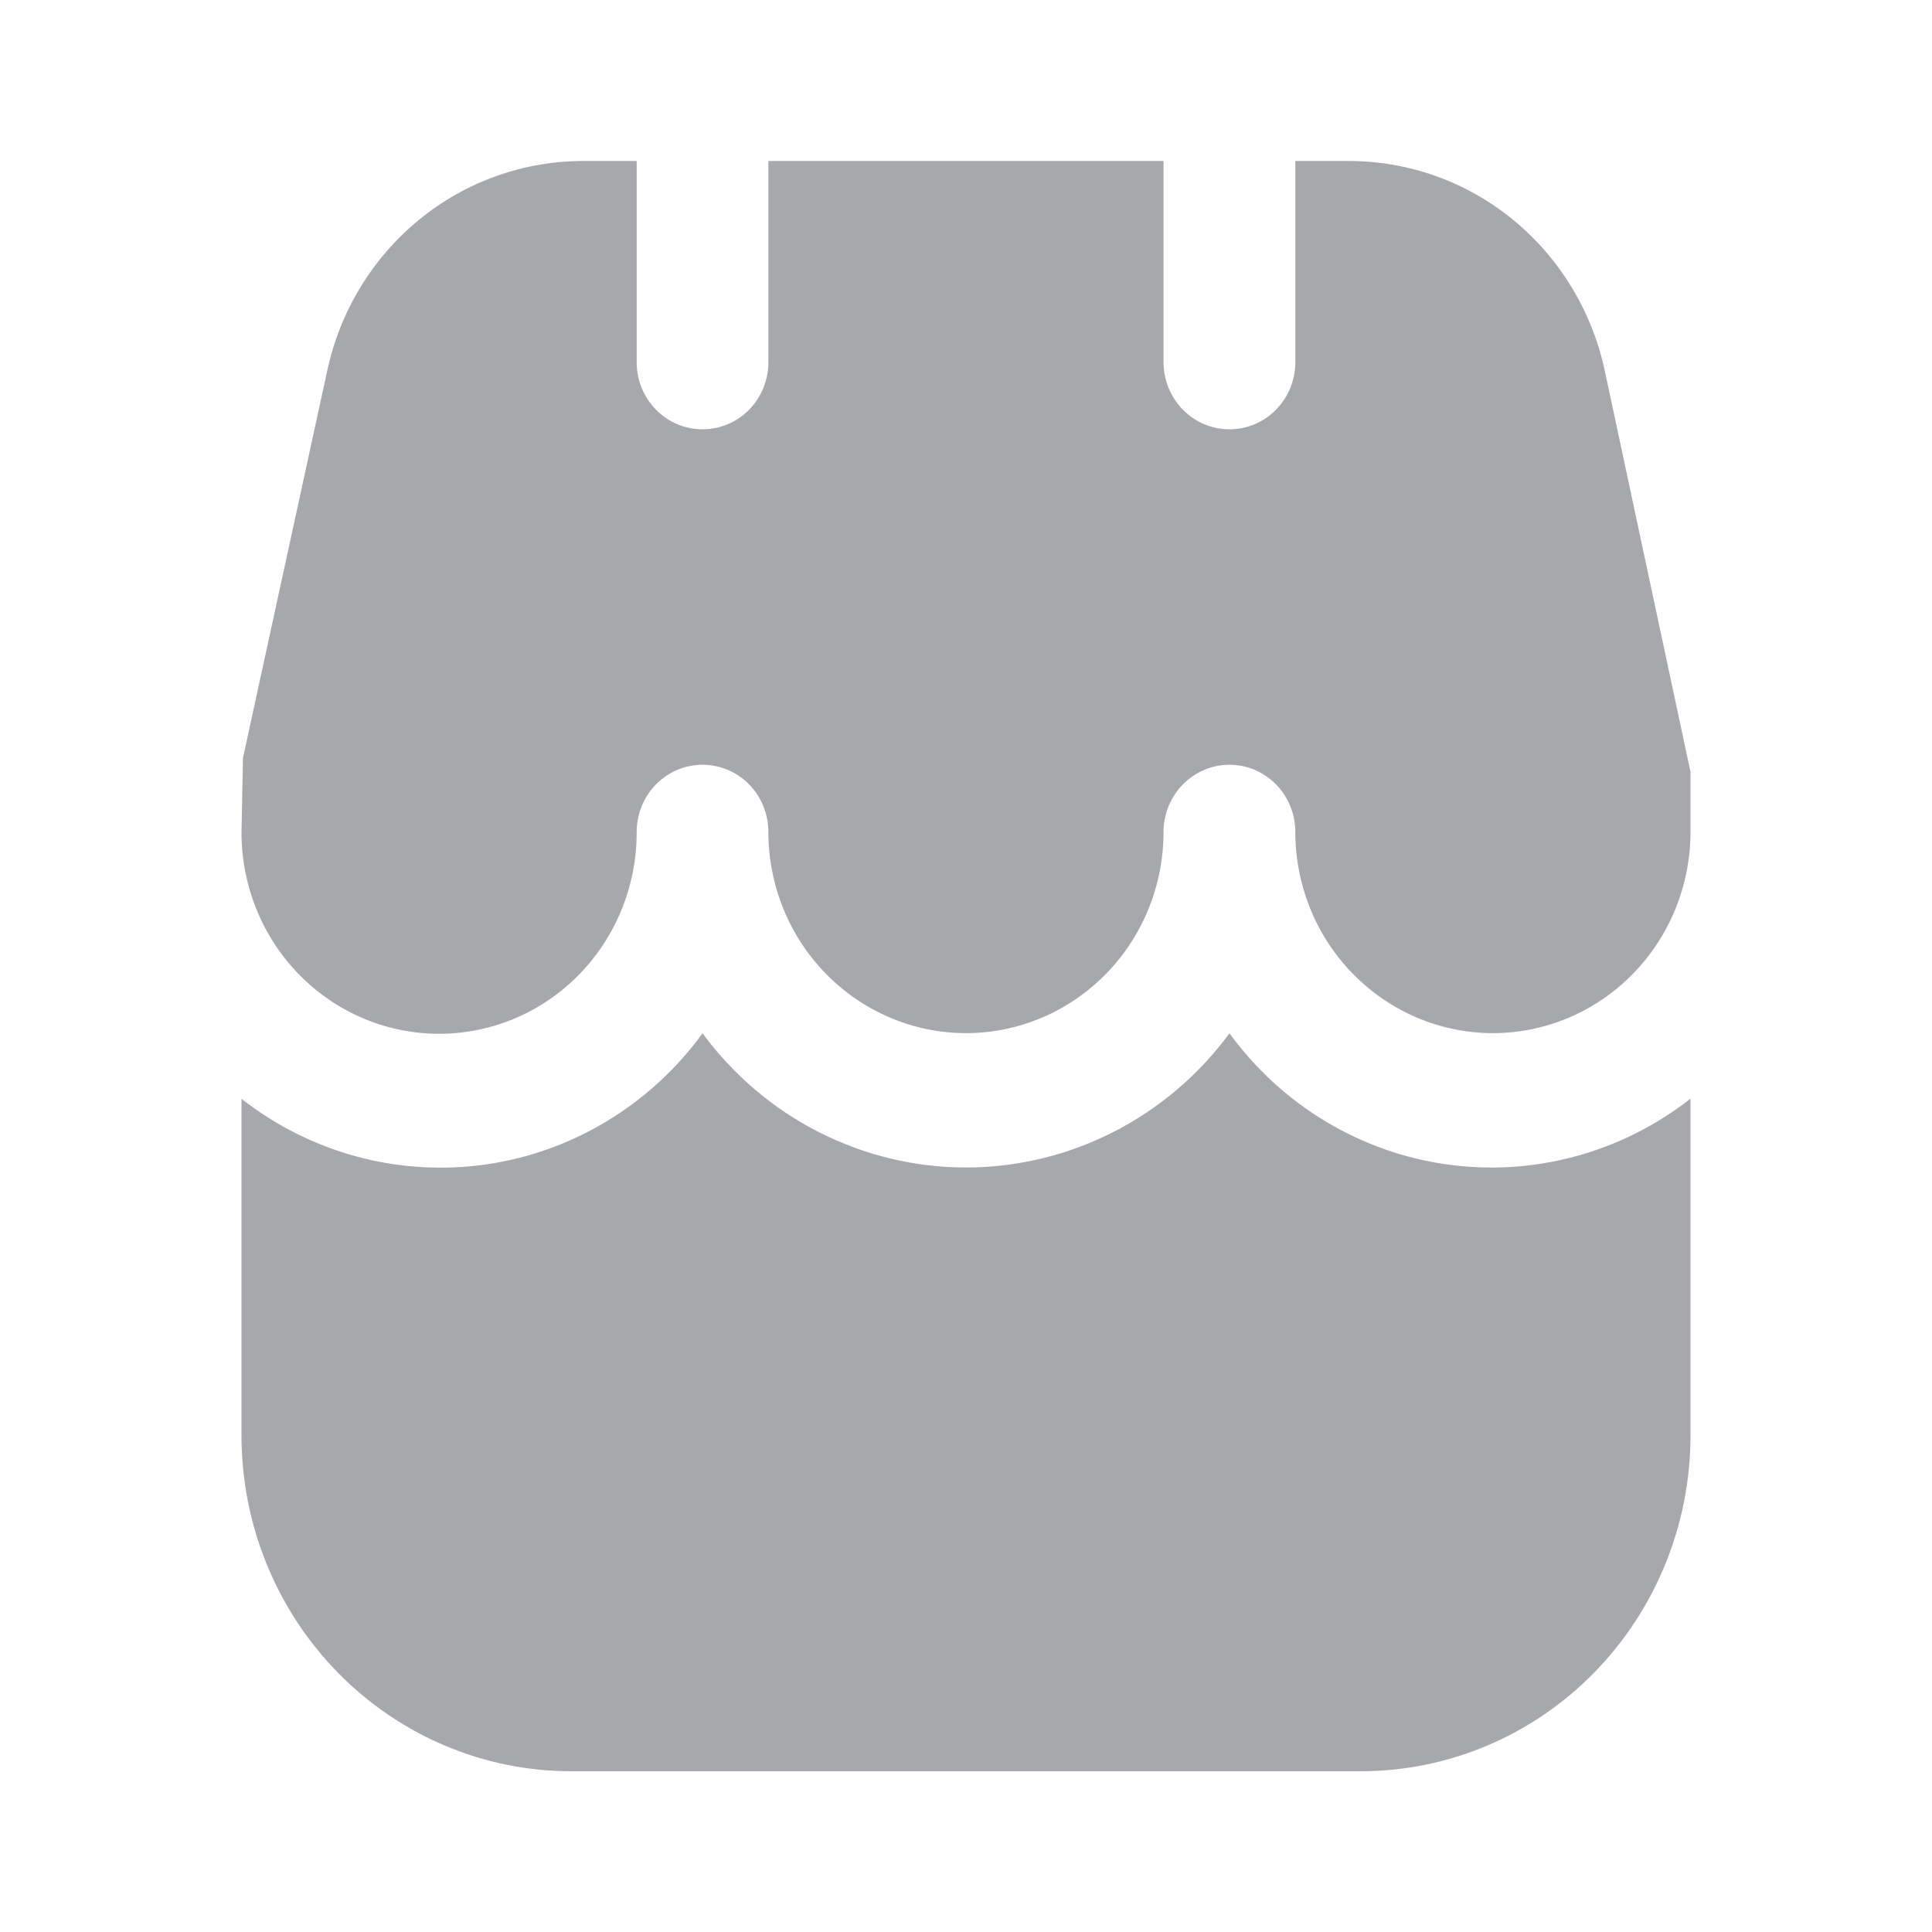 <svg width="24" height="24" viewBox="0 0 24 24" fill="none" xmlns="http://www.w3.org/2000/svg">
<rect width="24" height="24" fill="white"/>
<g clip-path="url(#clip0_6498_85794)">
<path d="M15.273 12.836C14.892 13.353 14.398 13.774 13.829 14.063C13.261 14.352 12.635 14.503 12 14.503C11.365 14.503 10.739 14.352 10.171 14.063C9.602 13.774 9.108 13.353 8.727 12.836C8.407 13.276 8.003 13.647 7.54 13.927C7.077 14.207 6.564 14.39 6.031 14.466C5.498 14.541 4.955 14.508 4.435 14.368C3.915 14.228 3.427 13.984 3 13.65V17.836C3.001 18.941 3.433 20 4.2 20.781C4.967 21.562 6.006 22.002 7.091 22.003H16.909C17.994 22.002 19.034 21.562 19.8 20.781C20.567 20 20.999 18.941 21 17.836V13.648C20.573 13.982 20.086 14.226 19.565 14.366C19.045 14.507 18.502 14.54 17.969 14.464C17.436 14.389 16.923 14.206 16.46 13.926C15.997 13.647 15.594 13.276 15.273 12.836V12.836Z" fill="#A7A8AB"/>
<path d="M19.936 4.609C19.778 3.867 19.374 3.202 18.792 2.727C18.21 2.252 17.485 1.996 16.739 2H16.091V4.5C16.091 4.721 16.005 4.933 15.851 5.089C15.698 5.246 15.49 5.333 15.273 5.333C15.056 5.333 14.848 5.246 14.694 5.089C14.541 4.933 14.454 4.721 14.454 4.5V2H9.545V4.5C9.545 4.721 9.459 4.933 9.306 5.089C9.152 5.246 8.944 5.333 8.727 5.333C8.51 5.333 8.302 5.246 8.149 5.089C7.995 4.933 7.909 4.721 7.909 4.5V2H7.261C6.515 1.996 5.79 2.252 5.208 2.728C4.626 3.203 4.222 3.868 4.064 4.61L3.018 9.417L3 10.35C3.001 10.679 3.066 11.004 3.19 11.306C3.314 11.609 3.496 11.884 3.725 12.116C4.187 12.583 4.812 12.844 5.463 12.842C5.785 12.841 6.104 12.775 6.401 12.649C6.699 12.522 6.969 12.337 7.196 12.104C7.423 11.871 7.603 11.595 7.725 11.291C7.848 10.987 7.91 10.662 7.909 10.334C7.909 10.113 7.995 9.901 8.149 9.744C8.302 9.588 8.51 9.5 8.727 9.5C8.944 9.5 9.152 9.588 9.306 9.744C9.459 9.901 9.545 10.113 9.545 10.334C9.545 10.997 9.804 11.633 10.264 12.101C10.725 12.57 11.349 12.834 12 12.834C12.651 12.834 13.275 12.57 13.736 12.101C14.196 11.633 14.454 10.997 14.454 10.334C14.454 10.113 14.541 9.901 14.694 9.744C14.848 9.588 15.056 9.5 15.273 9.5C15.49 9.5 15.698 9.588 15.851 9.744C16.005 9.901 16.091 10.113 16.091 10.334C16.091 10.997 16.349 11.633 16.81 12.101C17.27 12.57 17.895 12.834 18.546 12.834C19.196 12.834 19.821 12.57 20.281 12.101C20.741 11.633 21 10.997 21 10.334V9.589L19.936 4.609Z" fill="#A7A8AB"/>
</g>
<defs>
<clipPath id="clip0_6498_85794">
<rect width="18" height="20" fill="white" transform="translate(3 2)"/>
</clipPath>
</defs>
</svg>
